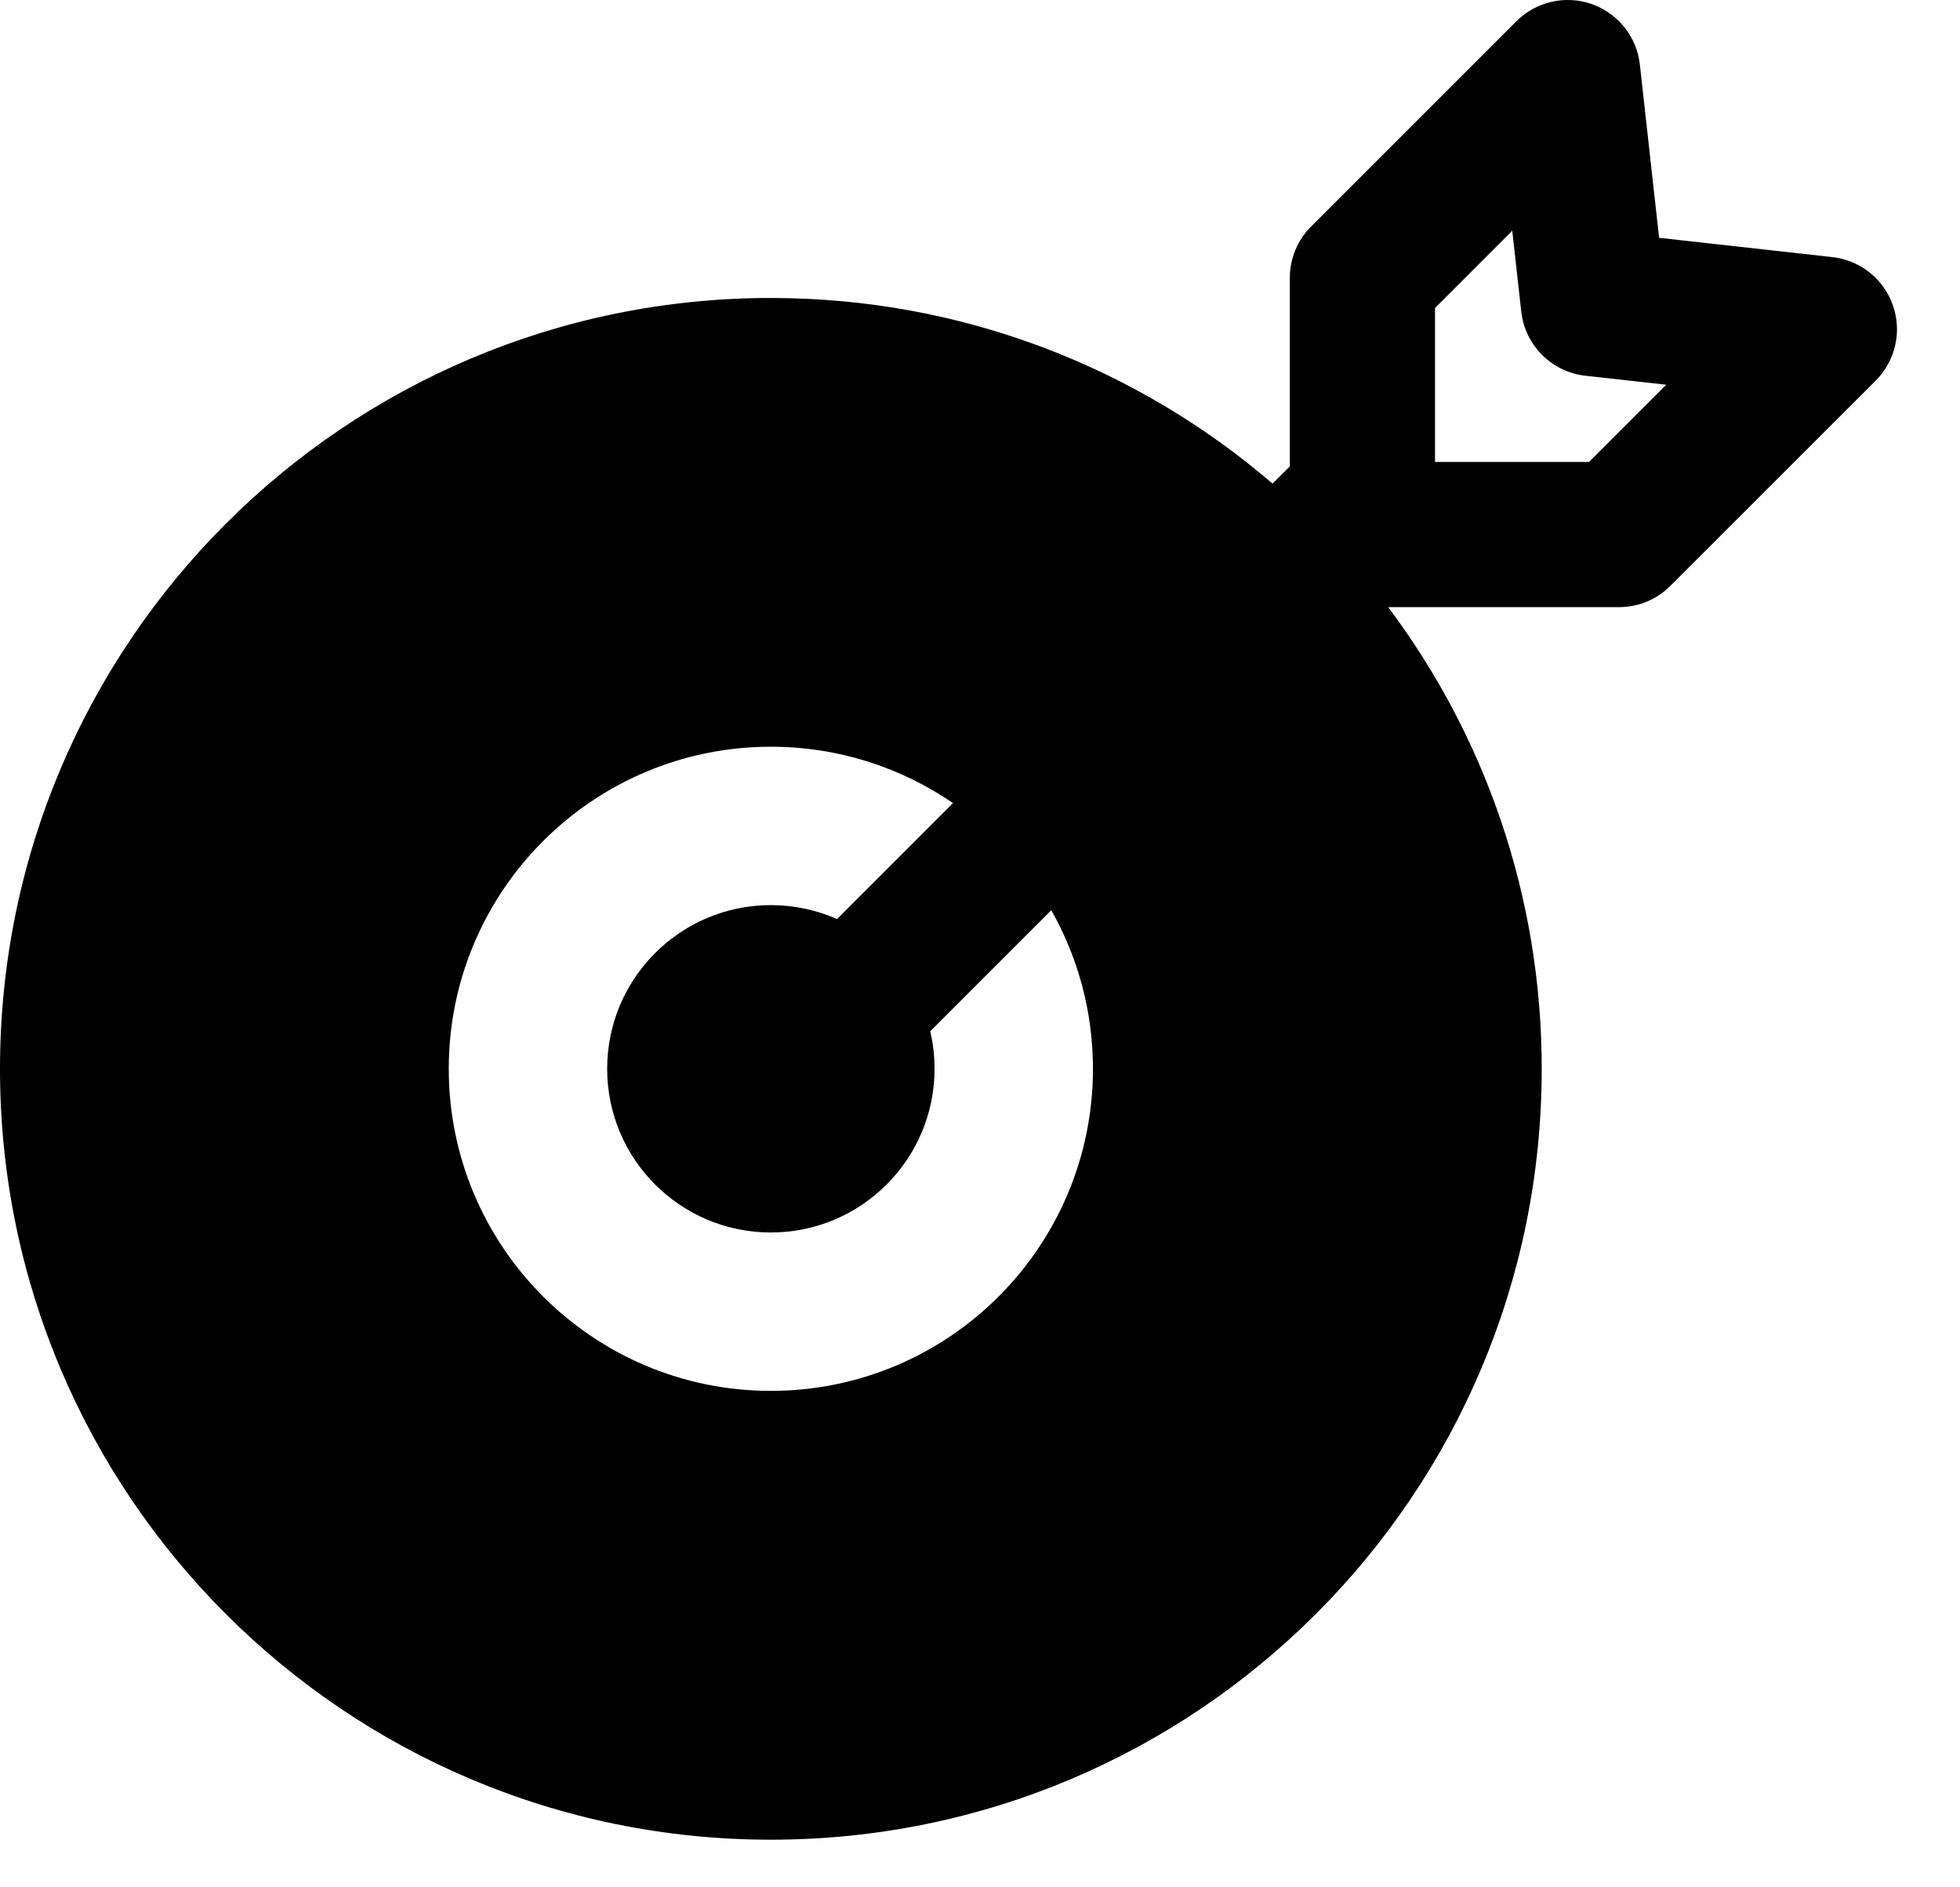 <svg width="27" height="26" viewBox="0 0 27 26" fill="none" xmlns="http://www.w3.org/2000/svg">
<path fill-rule="evenodd" clip-rule="evenodd" d="M18.061 3.121C17.873 3.309 17.768 3.563 17.768 3.828V6.425L17.53 6.662C15.673 5.068 13.259 4.105 10.619 4.105C4.754 4.105 0 8.86 0 14.725C0 20.589 4.754 25.344 10.619 25.344C16.484 25.344 21.238 20.589 21.238 14.725C21.238 12.339 20.452 10.137 19.123 8.364H22.303C22.569 8.364 22.823 8.259 23.01 8.071L25.839 5.243C26.111 4.971 26.203 4.567 26.075 4.205C25.948 3.842 25.624 3.584 25.242 3.542L22.855 3.276L22.59 0.89C22.548 0.508 22.29 0.184 21.927 0.056C21.564 -0.071 21.161 0.021 20.889 0.293L18.061 3.121ZM13.128 11.064L11.531 12.661C11.252 12.538 10.944 12.469 10.619 12.469C9.374 12.469 8.364 13.479 8.364 14.724C8.364 15.969 9.374 16.979 10.619 16.979C11.864 16.979 12.874 15.969 12.874 14.724C12.874 14.546 12.853 14.373 12.814 14.207L14.482 12.539C14.847 13.184 15.056 13.93 15.056 14.724C15.056 17.174 13.069 19.161 10.619 19.161C8.169 19.161 6.182 17.174 6.182 14.724C6.182 12.274 8.169 10.287 10.619 10.287C11.55 10.287 12.415 10.574 13.128 11.064ZM19.768 6.364V4.243L20.832 3.178L20.956 4.292C21.008 4.757 21.375 5.124 21.839 5.176L22.953 5.3L21.889 6.364H19.768Z" fill="black"/>
</svg>
